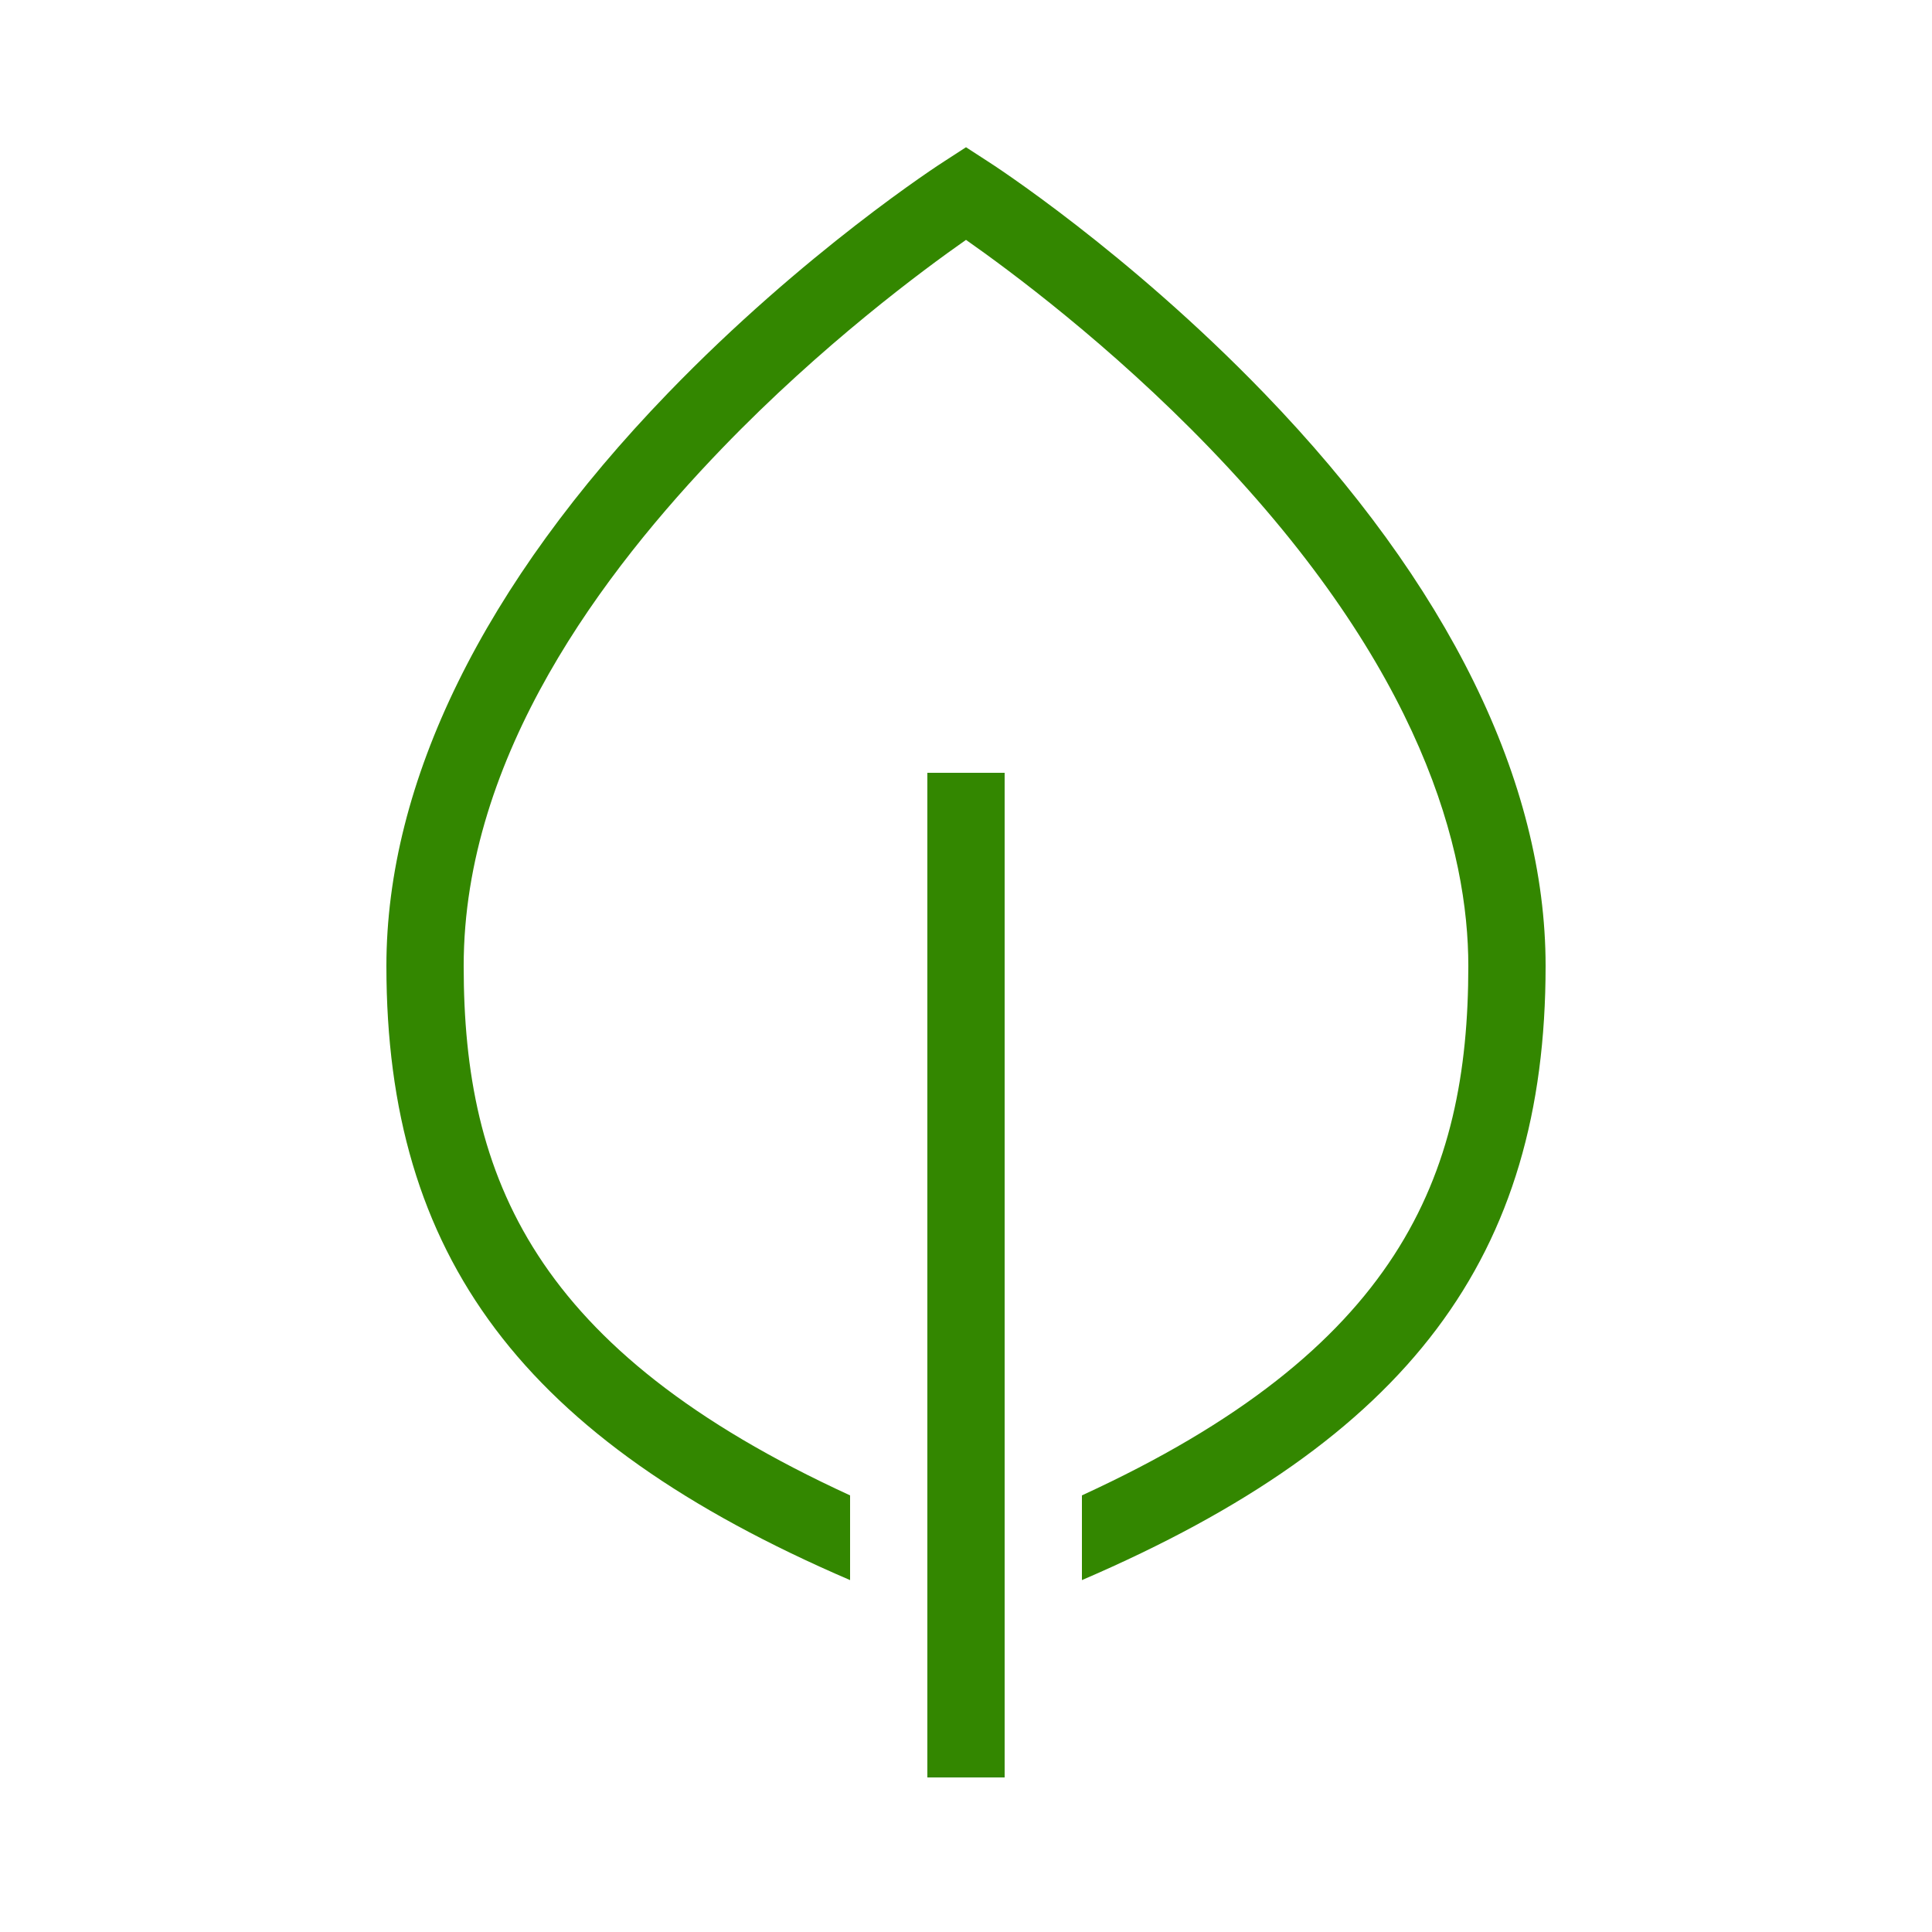<svg width="56" height="56" viewBox="0 0 56 56" fill="none" xmlns="http://www.w3.org/2000/svg">
<g id="Leaf 2 icon">
<path id="Vector" d="M29.12 22.4H26.88V51.52H29.12V22.4Z" fill="#338700"/>
<path id="Vector_2" d="M36.646 11.402C32.682 7.297 28.77 4.763 28.605 4.66L28 4.268L27.395 4.66C27.23 4.763 23.318 7.297 19.354 11.402C14.02 16.926 11.2 22.666 11.2 28C11.2 36.406 15.14 41.715 24.64 45.8V43.344C15.453 39.133 13.44 34.11 13.44 28C13.44 21.891 17.514 16.54 20.933 12.992C23.831 9.985 26.765 7.818 28 6.953C29.235 7.818 32.169 9.985 35.067 12.992C41.261 19.421 42.56 24.702 42.56 28C42.56 34.11 40.547 39.133 31.36 43.344V45.8C40.86 41.715 44.8 36.406 44.8 28C44.8 22.666 41.98 16.926 36.646 11.402Z" fill="#338700"/>
</g>
</svg>
